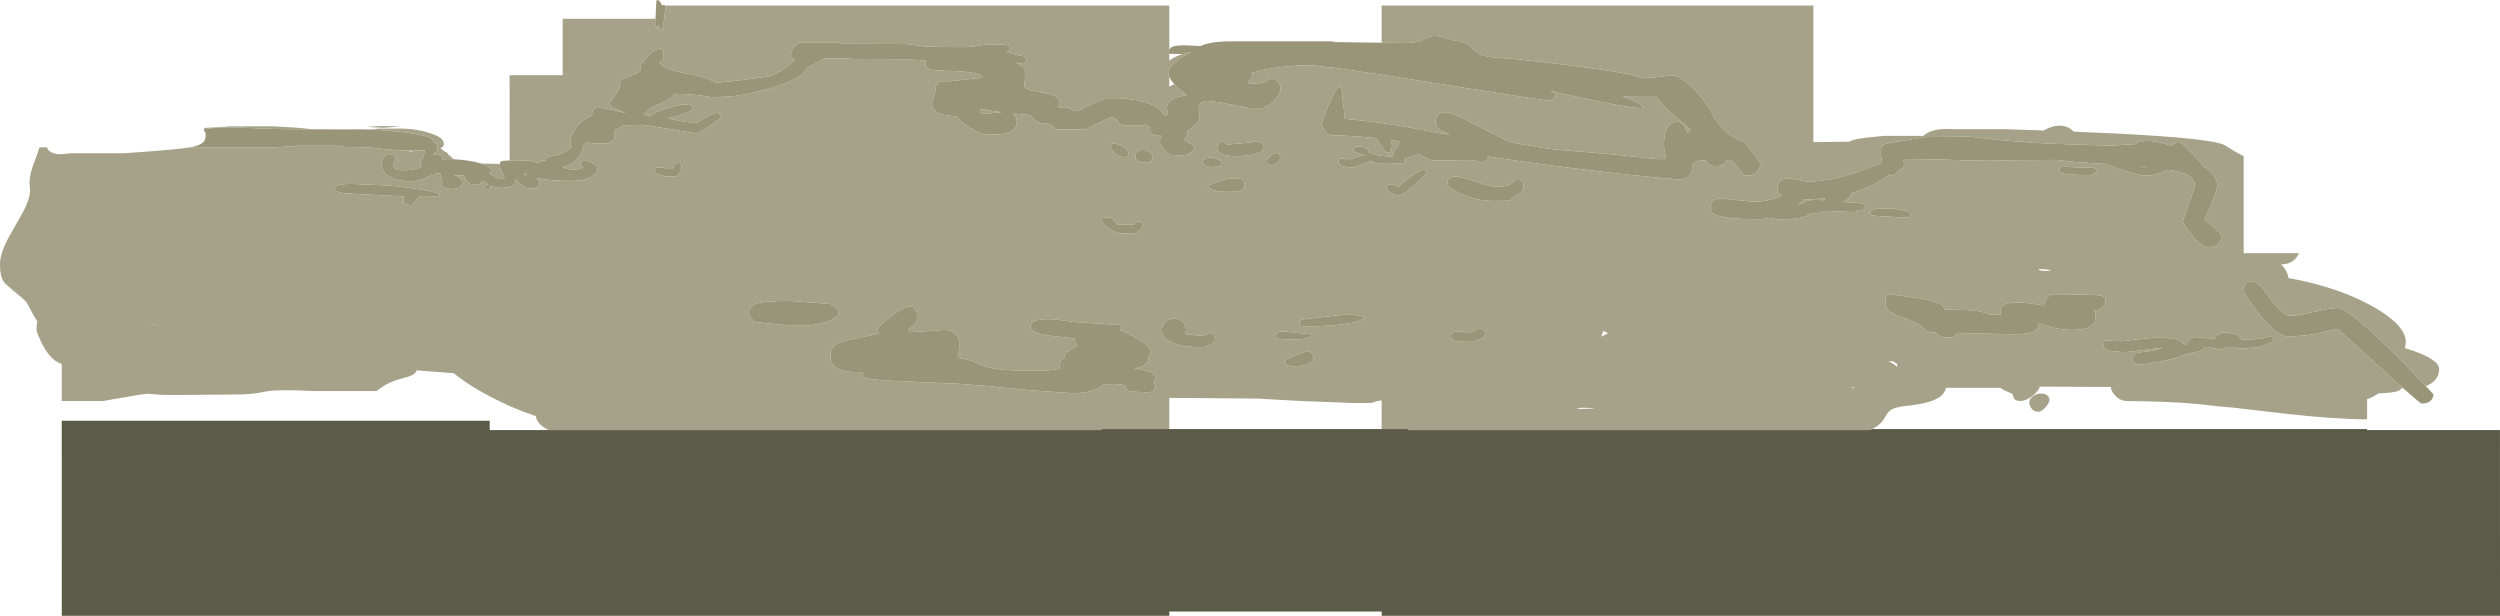 <?xml version="1.0" encoding="UTF-8" standalone="no"?>
<svg xmlns:ffdec="https://www.free-decompiler.com/flash" xmlns:xlink="http://www.w3.org/1999/xlink" ffdec:objectType="shape" height="742.5px" width="3014.3px" xmlns="http://www.w3.org/2000/svg">
  <g transform="matrix(1.0, 0.0, 0.0, 1.0, -217.75, 1109.3)">
    <path d="M1883.6 -1057.8 L1883.6 -1102.6 2404.2 -1102.6 2404.2 -937.9 2447.5 -938.5 Q2451.1 -941.15 2468.65 -943.4 L2489.0 -945.5 2536.8 -945.5 2537.15 -945.85 Q2547.85 -955.6 2575.0 -953.5 L2637.0 -953.5 2682.0 -951.95 Q2695.9 -960.25 2707.9 -956.85 2713.95 -955.15 2717.95 -950.6 L2768.65 -948.35 Q2887.7 -942.3 2900.5 -934.0 2911.65 -926.8 2923.0 -920.85 L2923.0 -804.0 2989.6 -804.0 Q2988.6 -801.6 2987.0 -799.3 2980.9 -790.65 2968.0 -790.5 2972.25 -786.6 2974.75 -781.5 2976.75 -777.35 2977.0 -774.0 2988.65 -772.05 3001.5 -768.95 3048.15 -757.6 3081.95 -737.9 3118.5 -716.5 3118.5 -696.75 3118.5 -693.9 3117.35 -689.55 3127.65 -686.7 3136.85 -682.75 3158.75 -673.4 3158.75 -664.5 3158.95 -657.0 3153.65 -650.95 3149.45 -646.15 3142.6 -643.9 L3136.4 -650.45 Q3118.6 -669.2 3101.3 -686.25 3048.6 -738.0 3036.75 -738.0 3027.75 -738.0 3007.75 -733.25 2987.75 -728.5 2979.5 -728.5 2972.45 -728.5 2961.75 -740.7 2958.4 -744.55 2954.6 -749.7 L2950.75 -755.0 Q2939.2 -772.25 2930.05 -770.05 2926.45 -769.2 2924.3 -765.5 2922.25 -762.0 2922.25 -757.75 L2927.5 -750.25 Q2934.85 -739.3 2940.8 -731.6 2962.4 -703.75 2976.25 -703.75 2996.4 -703.75 3016.35 -708.1 L3028.9 -711.15 Q3034.55 -712.5 3036.75 -712.5 L3085.95 -667.6 3114.3 -642.05 3113.15 -640.75 Q3111.95 -639.15 3110.35 -638.35 3104.95 -635.65 3085.5 -635.0 3082.7 -632.95 3078.4 -630.75 3074.25 -628.65 3071.8 -628.15 L3071.8 -603.75 3070.75 -603.75 Q3034.0 -603.75 2973.55 -610.45 L2911.0 -617.75 2890.95 -619.55 2868.95 -622.05 Q2836.05 -625.3 2783.0 -625.75 2773.7 -625.75 2767.55 -632.95 2762.7 -638.65 2763.0 -642.75 L2676.85 -643.15 2676.85 -641.75 Q2676.85 -641.0 2674.85 -638.55 2672.6 -635.75 2669.65 -633.15 2661.2 -625.85 2653.6 -625.85 2646.95 -625.85 2645.75 -629.7 L2644.85 -632.85 Q2644.05 -634.6 2642.1 -635.35 2633.6 -638.75 2630.55 -640.95 L2629.6 -641.75 2569.0 -641.75 2564.05 -641.7 Q2562.4 -634.2 2554.7 -629.55 2543.45 -622.65 2517.0 -620.0 2504.45 -618.7 2498.8 -615.75 2494.8 -613.6 2492.1 -608.85 2488.4 -602.4 2486.1 -599.95 2482.1 -595.75 2475.15 -592.0 L2472.8 -590.8 1915.8 -590.8 1915.8 -592.0 1883.6 -592.0 1883.6 -626.65 Q1876.4 -625.6 1874.55 -624.55 1873.1 -623.75 1870.8 -623.55 1867.05 -623.25 1853.25 -623.25 L1786.05 -625.8 1733.25 -628.75 1627.6 -629.55 1627.6 -592.0 1545.8 -592.0 1545.8 -590.8 879.4 -590.8 Q865.35 -597.3 863.7 -607.7 L859.95 -608.95 Q835.3 -617.25 809.5 -630.75 784.65 -643.75 768.6 -656.3 L764.85 -659.35 720.3 -662.75 Q719.45 -660.75 718.1 -659.35 715.35 -656.6 707.8 -654.55 695.95 -651.3 692.0 -649.75 681.3 -645.5 671.75 -637.75 L597.75 -637.75 Q555.65 -639.95 540.45 -637.6 L528.65 -635.45 Q520.9 -634.15 509.75 -633.75 L457.25 -633.25 Q424.75 -632.7 408.45 -633.5 L395.3 -634.55 384.25 -633.1 341.75 -625.75 292.2 -625.75 292.2 -670.5 Q280.95 -673.65 271.2 -689.8 267.2 -696.4 264.2 -704.05 261.75 -710.15 261.75 -711.5 261.75 -717.45 262.75 -721.75 257.5 -729.8 251.25 -742.25 249.55 -745.9 243.25 -751.05 231.0 -760.95 224.75 -766.75 220.2 -770.8 218.65 -778.95 217.75 -783.45 217.75 -790.75 217.75 -800.85 223.9 -814.45 227.45 -822.25 237.15 -838.8 246.4 -854.55 249.7 -862.35 255.0 -874.8 253.75 -883.5 252.2 -893.75 256.65 -907.05 L260.8 -918.35 Q263.45 -925.45 264.75 -930.0 L265.2 -931.5 274.35 -931.7 Q275.2 -929.05 277.25 -927.2 283.95 -921.3 301.75 -924.5 L367.25 -924.5 Q431.05 -928.85 447.55 -931.75 L549.75 -931.75 564.05 -932.6 578.0 -933.5 623.35 -933.5 629.9 -932.65 636.6 -932.0 659.55 -931.55 659.85 -931.25 659.9 -931.55 664.35 -931.5 Q682.1 -929.0 698.6 -928.0 L703.6 -927.8 708.6 -927.75 Q723.6 -928.15 730.4 -927.8 L729.6 -926.0 Q728.85 -924.0 728.85 -922.35 L726.75 -917.55 Q724.6 -912.95 724.6 -912.25 724.6 -910.6 725.05 -909.7 L726.1 -908.5 Q722.95 -906.5 719.75 -905.65 713.85 -904.0 703.5 -904.0 696.5 -904.0 693.9 -906.5 692.35 -908.0 692.35 -910.6 692.35 -911.85 693.35 -913.95 694.35 -916.1 694.35 -917.35 694.35 -919.25 693.6 -920.55 691.9 -923.5 687.1 -923.5 682.5 -923.5 679.85 -917.95 677.85 -913.8 677.85 -909.75 677.85 -904.1 683.1 -899.25 692.25 -890.75 714.1 -890.75 727.05 -890.75 737.9 -899.1 738.9 -898.0 740.1 -898.0 741.65 -898.0 742.1 -898.85 L742.6 -900.25 748.35 -900.25 Q748.35 -897.55 749.85 -894.45 751.35 -891.3 751.35 -890.5 749.9 -888.25 750.6 -886.0 752.0 -881.5 762.6 -881.5 770.1 -881.5 772.9 -884.0 774.85 -885.75 774.85 -889.25 774.85 -892.85 772.85 -894.55 770.9 -896.25 765.0 -898.25 L777.0 -897.5 Q777.65 -894.7 779.6 -892.15 783.85 -886.5 791.6 -886.5 795.25 -886.5 796.95 -888.5 798.65 -890.5 799.25 -890.5 801.25 -890.5 803.2 -889.3 L806.6 -886.8 Q805.15 -886.5 803.85 -885.7 801.85 -884.4 801.35 -882.5 L802.9 -881.45 805.6 -881.0 Q807.1 -881.0 808.15 -881.8 809.35 -882.7 809.35 -884.35 L809.3 -885.25 Q814.6 -882.75 822.35 -882.75 833.95 -882.75 837.85 -887.05 839.7 -889.05 839.85 -893.0 L841.85 -890.7 Q850.05 -882.0 857.6 -882.0 868.1 -882.0 868.1 -889.0 868.1 -890.25 867.0 -891.4 865.85 -892.6 865.85 -893.85 L865.9 -894.6 870.75 -893.6 Q884.05 -891.25 907.1 -891.25 923.2 -891.25 931.85 -896.75 938.1 -900.75 938.1 -905.0 L937.3 -908.75 Q935.85 -911.85 932.15 -912.2 L930.85 -913.35 Q928.65 -914.9 925.35 -915.3 922.15 -915.7 919.85 -914.75 917.35 -913.7 917.35 -911.5 917.35 -910.1 920.4 -907.75 L920.8 -907.45 Q915.25 -904.75 909.6 -904.75 902.6 -904.75 895.95 -907.75 909.85 -911.0 916.4 -921.3 919.35 -925.85 921.55 -933.3 L922.25 -935.6 927.05 -937.2 928.0 -937.55 Q931.6 -936.25 944.85 -936.25 954.8 -936.25 957.9 -941.5 959.1 -943.55 959.1 -947.85 L958.85 -952.2 958.8 -952.35 962.8 -954.15 Q968.55 -956.7 969.35 -958.25 L991.1 -958.75 Q995.6 -958.75 1025.7 -953.6 1055.8 -948.5 1059.25 -948.5 1060.3 -948.5 1073.5 -957.55 1087.0 -966.8 1087.0 -968.35 1087.0 -969.65 1086.0 -971.05 1084.45 -973.25 1081.25 -973.25 1078.4 -973.25 1067.65 -967.0 1056.9 -960.75 1056.25 -960.75 1053.7 -960.75 1037.15 -963.7 L1022.4 -966.45 Q1029.0 -967.7 1037.25 -970.3 1053.25 -975.3 1053.25 -978.25 1053.25 -982.95 1045.35 -983.25 1038.75 -983.45 1028.0 -980.6 1018.55 -978.1 1010.65 -974.6 1003.1 -971.3 1002.8 -969.65 L993.05 -970.7 996.5 -973.7 1001.0 -978.25 1011.5 -983.5 Q1021.25 -988.05 1024.25 -989.8 1029.95 -993.25 1031.35 -996.25 L1046.5 -995.65 Q1062.6 -994.6 1074.5 -992.25 L1088.0 -992.25 1088.0 -992.75 Q1096.1 -992.15 1112.9 -995.05 1130.15 -997.95 1147.05 -1002.95 1166.05 -1008.55 1177.25 -1014.75 1188.3 -1020.8 1189.95 -1026.55 L1193.3 -1028.55 Q1208.85 -1037.95 1211.5 -1038.75 L1238.5 -1039.0 1244.5 -1038.25 1300.75 -1038.0 1333.65 -1036.55 Q1333.5 -1034.9 1333.5 -1033.0 1333.5 -1028.0 1337.8 -1026.05 1341.3 -1024.5 1350.0 -1024.2 L1368.95 -1023.7 Q1382.15 -1023.1 1393.5 -1021.0 1399.85 -1019.85 1401.65 -1017.2 L1402.3 -1015.5 1380.3 -1013.25 1365.5 -1011.5 Q1353.55 -1011.5 1350.05 -1010.0 1345.5 -1008.05 1345.5 -1001.0 1345.5 -998.5 1343.5 -992.75 1341.5 -987.0 1341.5 -984.5 1341.5 -978.4 1345.05 -975.45 1351.65 -970.0 1371.5 -969.0 1374.1 -963.8 1386.4 -955.85 1395.85 -949.75 1402.25 -947.0 L1418.25 -947.0 1423.8 -947.5 Q1428.9 -947.95 1432.4 -948.95 1443.75 -952.2 1443.75 -962.5 1443.75 -965.75 1442.3 -968.55 1441.0 -971.05 1438.8 -972.4 L1455.25 -971.0 Q1459.2 -970.75 1461.3 -968.95 L1464.65 -965.2 Q1469.4 -960.0 1483.7 -960.0 L1491.75 -953.0 1526.75 -953.0 Q1531.7 -955.9 1544.2 -961.85 1556.05 -967.5 1556.75 -967.5 1562.2 -967.5 1563.95 -965.35 1565.0 -964.1 1566.5 -961.1 1571.3 -955.65 1600.25 -959.0 1602.6 -956.65 1604.4 -955.2 L1604.25 -953.0 Q1604.25 -950.35 1606.25 -948.5 1609.5 -945.5 1617.25 -945.5 L1619.15 -945.5 1619.15 -945.45 Q1616.25 -943.2 1616.25 -938.0 1616.25 -935.75 1619.65 -931.2 1623.3 -926.2 1628.25 -922.5 L1633.9 -922.25 1643.25 -922.0 Q1649.35 -922.0 1653.55 -925.2 1657.2 -928.0 1658.25 -932.0 1655.3 -935.25 1648.5 -939.2 L1645.3 -940.95 Q1649.75 -945.75 1649.75 -948.0 1649.75 -949.9 1649.35 -951.65 L1654.25 -954.5 Q1659.25 -957.9 1661.95 -962.15 1664.25 -965.75 1664.25 -968.75 L1663.6 -972.0 Q1663.0 -975.55 1663.2 -978.4 1663.9 -987.5 1672.5 -987.5 1683.8 -987.5 1723.25 -979.0 L1740.25 -979.0 Q1749.75 -982.4 1756.25 -990.55 1761.75 -997.5 1761.75 -1002.5 1761.75 -1005.5 1760.25 -1008.55 1757.55 -1014.0 1751.25 -1014.0 1748.0 -1014.0 1746.55 -1013.1 L1744.2 -1011.15 Q1740.2 -1008.35 1724.75 -1008.5 L1722.75 -1010.0 1726.2 -1014.5 Q1727.75 -1017.2 1727.75 -1020.5 L1727.75 -1021.7 1734.25 -1023.5 Q1761.9 -1030.2 1791.05 -1030.35 L1799.7 -1030.55 1822.25 -1028.0 Q1842.95 -1025.9 1964.3 -1006.5 2080.2 -988.0 2085.0 -988.0 2087.05 -988.0 2090.0 -990.05 2093.5 -992.4 2093.5 -995.25 2093.5 -997.05 2086.6 -999.85 L2118.15 -992.75 Q2181.7 -979.0 2194.75 -979.0 2197.9 -979.0 2198.25 -979.75 2198.45 -980.1 2198.0 -980.5 L2198.0 -982.0 Q2189.5 -987.55 2173.95 -992.9 2192.65 -992.4 2215.0 -992.5 2220.2 -985.25 2231.4 -974.45 2243.25 -963.05 2256.55 -952.85 2254.4 -951.7 2252.5 -949.0 2252.0 -949.5 2251.15 -951.95 L2249.2 -956.5 Q2245.9 -962.5 2239.0 -962.5 2229.75 -962.5 2226.05 -950.6 2224.0 -943.9 2224.0 -934.75 2224.0 -931.65 2224.9 -926.5 L2226.5 -917.5 2215.0 -917.5 Q2150.6 -924.8 2106.05 -927.8 L2084.5 -930.0 Q2072.65 -931.7 2043.25 -937.0 2035.8 -938.3 2001.45 -956.55 1968.45 -974.0 1962.25 -974.0 1948.75 -974.0 1948.75 -962.0 1948.75 -957.55 1950.8 -955.45 1953.95 -952.15 1965.75 -947.0 1953.45 -948.7 1939.25 -951.35 L1914.5 -956.1 Q1881.75 -962.15 1839.25 -966.0 1839.25 -970.05 1837.75 -979.7 1836.25 -989.3 1836.25 -991.5 1836.25 -1005.5 1832.35 -1004.15 1829.2 -1003.0 1823.75 -992.05 1819.65 -983.75 1815.15 -971.9 1811.25 -961.6 1811.25 -960.5 1811.25 -959.9 1811.8 -958.0 1812.55 -955.35 1813.85 -953.05 1817.85 -946.0 1825.25 -946.0 1847.3 -946.0 1877.55 -942.6 1878.55 -940.15 1882.35 -934.3 1888.15 -925.25 1891.35 -925.25 1893.8 -925.25 1895.15 -928.5 1896.1 -930.9 1896.1 -933.35 1896.1 -936.9 1893.6 -940.65 L1906.25 -938.9 1905.45 -938.25 Q1903.55 -936.3 1903.05 -931.65 L1902.4 -931.25 Q1897.2 -927.6 1897.35 -920.45 L1884.35 -921.25 Q1879.1 -921.5 1876.95 -922.7 1874.3 -924.2 1868.35 -925.0 L1868.1 -924.9 1868.1 -926.1 Q1868.1 -928.55 1865.2 -930.45 1862.6 -932.15 1858.85 -932.8 L1852.5 -932.6 Q1849.6 -931.7 1849.6 -929.35 1849.6 -927.7 1851.9 -926.05 1855.4 -923.45 1862.9 -923.05 L1857.0 -920.85 Q1847.45 -917.25 1841.85 -917.25 L1834.9 -918.5 Q1831.6 -918.8 1831.6 -914.35 L1831.65 -913.15 Q1831.9 -911.85 1833.15 -910.8 1837.1 -907.5 1849.35 -907.5 1851.55 -907.5 1860.2 -911.1 1868.85 -914.75 1870.35 -914.75 1872.1 -914.75 1874.6 -913.25 1879.35 -911.75 1892.35 -911.75 L1909.65 -912.55 Q1912.35 -913.25 1912.35 -916.35 1912.35 -917.25 1911.5 -917.9 1914.4 -918.65 1921.0 -920.75 1925.6 -922.2 1928.35 -923.35 L1929.65 -922.65 Q1933.15 -920.85 1943.6 -916.0 L1969.35 -915.75 Q1987.8 -917.05 1996.05 -915.55 L2000.65 -914.35 Q2002.6 -913.75 2004.0 -913.75 2009.05 -913.75 2011.0 -916.25 2012.0 -917.55 2012.0 -919.25 2012.0 -919.95 2010.9 -920.8 L2025.25 -918.5 Q2064.8 -912.7 2118.3 -906.05 2196.05 -896.4 2246.0 -892.5 2253.8 -895.6 2256.4 -900.2 2257.8 -902.6 2258.15 -907.8 2258.4 -912.1 2260.4 -913.65 2263.45 -916.0 2272.5 -916.0 2274.1 -916.0 2275.0 -914.9 L2276.65 -912.5 Q2279.35 -909.0 2287.0 -909.0 2293.7 -909.0 2297.05 -912.75 L2299.35 -915.35 Q2300.75 -916.5 2302.75 -916.5 2305.8 -916.5 2313.35 -907.0 2320.9 -897.5 2323.0 -897.5 2340.0 -897.5 2340.0 -912.25 2340.0 -912.85 2337.05 -917.3 2333.4 -922.85 2329.1 -927.65 2325.95 -931.15 2322.8 -933.85 L2323.0 -935.75 Q2323.0 -937.25 2318.65 -939.15 2310.65 -942.6 2307.85 -944.2 2290.25 -954.05 2280.5 -975.5 2275.95 -985.5 2260.75 -1001.1 2243.85 -1018.5 2235.0 -1018.5 L2220.7 -1016.95 Q2207.1 -1015.3 2197.0 -1015.0 2189.55 -1020.5 2112.95 -1030.15 2046.8 -1038.5 2025.75 -1039.5 2011.4 -1040.15 2004.0 -1043.05 1999.0 -1045.0 1995.05 -1049.25 1990.45 -1054.2 1987.7 -1055.8 1981.95 -1059.2 1970.75 -1060.5 1956.55 -1065.35 1949.3 -1065.95 1943.8 -1066.4 1939.4 -1064.25 L1930.3 -1059.95 Q1923.0 -1057.5 1911.25 -1057.5 L1883.6 -1057.8 M463.95 -953.9 L464.3 -955.05 492.0 -956.75 492.0 -957.0 547.0 -957.0 575.0 -955.4 595.95 -953.4 567.0 -953.5 Q553.05 -953.65 533.65 -954.35 L504.35 -955.45 Q475.15 -956.45 472.0 -954.0 L463.95 -953.9 M663.85 -953.1 L674.1 -954.25 704.1 -954.25 Q721.55 -953.65 736.35 -948.75 752.85 -943.35 752.85 -936.25 L752.6 -933.65 Q751.75 -931.45 748.6 -931.0 L753.9 -926.55 755.15 -926.2 Q757.5 -925.3 757.8 -923.4 L760.2 -921.5 Q763.0 -919.25 764.5 -917.35 757.1 -917.75 751.35 -917.15 L750.6 -920.4 Q749.0 -923.5 744.6 -923.5 L741.9 -923.1 740.1 -922.75 740.85 -923.5 743.85 -926.85 Q745.35 -928.8 745.35 -930.6 745.35 -934.85 743.8 -936.1 742.8 -936.9 740.05 -937.4 L740.1 -939.1 Q740.1 -945.9 700.65 -950.3 680.8 -952.5 663.85 -953.1 M797.9 -912.15 L820.45 -911.65 820.35 -910.0 Q820.35 -908.7 820.95 -906.8 L819.55 -906.6 821.0 -906.6 Q822.3 -902.55 826.1 -895.75 825.3 -895.3 825.0 -894.7 L824.85 -894.25 819.1 -894.25 Q816.0 -895.25 808.1 -900.25 L809.1 -901.3 Q809.85 -902.45 809.85 -904.75 809.85 -908.4 798.85 -911.85 L797.9 -912.15 M832.25 -915.9 L832.2 -1018.6 896.2 -1018.6 896.2 -1086.6 1008.05 -1086.6 1007.75 -1082.1 Q1007.75 -1079.4 1009.75 -1074.75 L1011.5 -1079.35 Q1013.25 -1072.55 1014.25 -1072.0 L1015.75 -1072.5 Q1016.25 -1073.35 1017.4 -1079.45 1018.5 -1085.3 1018.5 -1086.5 1018.5 -1088.35 1019.5 -1093.7 L1020.5 -1099.6 Q1020.5 -1101.7 1019.7 -1102.6 L1627.6 -1102.6 1627.6 -1049.55 Q1627.1 -1048.45 1627.1 -1047.1 1627.1 -1045.65 1627.35 -1045.15 L1627.6 -1044.5 1627.6 -1035.95 Q1632.6 -1040.6 1643.35 -1044.0 1648.15 -1045.5 1654.15 -1046.8 1648.55 -1044.2 1642.6 -1040.2 1635.5 -1035.4 1630.85 -1030.35 1626.25 -1025.35 1626.25 -1022.5 1626.25 -1019.7 1627.6 -1016.55 L1627.6 -1004.75 Q1629.85 -1006.35 1633.25 -1007.5 L1633.7 -1007.7 1636.55 -1004.75 Q1641.9 -999.6 1648.75 -994.5 1628.7 -991.95 1625.4 -983.45 1624.3 -980.6 1625.0 -976.75 L1626.25 -971.5 1621.5 -969.8 Q1619.1 -975.0 1613.35 -979.1 1596.65 -991.0 1555.25 -991.0 1550.05 -991.0 1534.9 -984.2 1522.2 -978.45 1517.75 -975.5 L1511.65 -975.3 1510.85 -976.45 Q1507.9 -980.0 1501.25 -980.0 L1494.45 -979.7 Q1494.2 -980.8 1494.3 -982.2 L1494.9 -986.55 Q1495.1 -988.9 1494.25 -990.0 1491.45 -993.55 1484.2 -995.7 1480.2 -996.85 1470.3 -998.45 1461.45 -999.95 1458.05 -1001.2 1454.9 -1002.4 1453.65 -1004.1 L1452.8 -1007.2 1453.7 -1018.0 Q1454.15 -1023.45 1452.3 -1026.55 1450.1 -1030.2 1442.25 -1033.85 L1451.0 -1032.25 Q1452.95 -1032.25 1454.25 -1035.0 1455.25 -1037.05 1455.25 -1038.35 1455.25 -1040.15 1454.35 -1040.75 L1450.75 -1041.7 Q1440.85 -1043.35 1430.5 -1047.5 1433.05 -1047.4 1434.85 -1048.7 1436.5 -1049.9 1436.5 -1051.35 1436.5 -1053.7 1433.45 -1054.55 1429.1 -1055.75 1415.25 -1055.75 1405.3 -1055.75 1396.7 -1054.1 1388.05 -1052.5 1378.85 -1052.5 1342.5 -1052.5 1331.7 -1053.4 L1310.25 -1056.25 1234.0 -1056.5 1231.2 -1057.35 1228.25 -1058.25 1182.25 -1058.25 Q1178.0 -1057.45 1173.9 -1050.3 1170.5 -1044.45 1170.5 -1042.5 1170.5 -1041.25 1172.05 -1039.7 L1175.75 -1036.25 Q1171.2 -1033.25 1169.9 -1031.0 L1169.85 -1030.85 1165.0 -1027.75 Q1151.4 -1018.6 1146.75 -1017.5 L1120.2 -1013.8 Q1094.35 -1010.5 1081.0 -1009.5 1072.65 -1014.3 1062.8 -1017.05 1057.4 -1018.55 1045.55 -1020.7 1034.6 -1022.65 1028.55 -1024.55 1022.85 -1026.35 1017.7 -1028.95 1015.35 -1031.95 1012.65 -1033.65 1015.65 -1035.65 1016.75 -1036.9 1018.0 -1038.35 1018.0 -1040.25 1018.0 -1057.95 1003.9 -1045.95 999.4 -1042.2 994.15 -1035.95 989.75 -1030.65 989.75 -1030.25 989.75 -1027.6 990.75 -1025.85 L990.15 -1024.7 Q988.7 -1022.6 985.35 -1021.0 980.8 -1018.85 975.7 -1016.95 L969.45 -1014.6 Q965.1 -1012.7 965.1 -1008.25 965.1 -1002.05 958.5 -992.9 951.85 -984.8 951.85 -984.0 951.85 -981.65 966.9 -975.25 L972.05 -973.15 968.1 -973.75 Q943.15 -980.8 936.05 -978.9 933.05 -978.15 932.15 -975.55 931.6 -974.05 931.6 -969.85 L931.6 -969.55 Q927.3 -969.35 921.25 -964.55 914.8 -959.5 910.3 -952.5 905.35 -944.7 905.35 -938.25 905.35 -936.45 906.15 -934.4 906.85 -932.6 906.7 -931.9 906.3 -929.75 896.35 -924.75 892.3 -922.7 881.55 -920.85 878.25 -920.3 877.1 -919.4 875.6 -918.2 876.1 -915.75 L872.9 -915.8 Q870.75 -915.7 870.1 -915.25 870.1 -914.0 870.65 -912.65 864.65 -913.1 862.7 -914.1 859.15 -916.0 841.6 -916.0 L832.25 -915.9 M2804.6 -907.25 Q2802.3 -907.25 2797.55 -908.4 L2805.95 -907.4 2804.6 -907.25 M2752.15 -934.0 L2688.15 -936.1 Q2641.0 -938.55 2593.0 -944.5 L2539.0 -944.0 2509.15 -939.1 2493.15 -936.3 Q2488.1 -934.95 2486.7 -932.55 2485.5 -930.6 2485.5 -925.0 2485.65 -918.6 2487.15 -912.9 2481.75 -911.2 2473.55 -908.0 2453.0 -900.05 2440.05 -896.55 2417.65 -890.5 2397.0 -890.5 2394.5 -890.5 2385.0 -892.5 2375.5 -894.5 2373.0 -894.5 2367.6 -894.5 2364.0 -890.55 2361.0 -887.2 2361.0 -883.75 2360.75 -882.5 2360.85 -881.05 2361.1 -878.15 2363.05 -875.85 2364.3 -874.35 2366.15 -873.15 2359.55 -870.6 2357.65 -870.0 2344.8 -866.0 2333.0 -866.0 L2313.0 -868.0 2293.0 -870.0 Q2285.7 -870.0 2282.55 -866.05 2280.5 -863.5 2280.5 -860.0 2280.0 -857.55 2280.3 -855.95 2280.75 -853.05 2284.55 -851.0 2295.55 -845.0 2336.0 -845.0 2344.5 -845.0 2352.8 -846.75 L2353.8 -846.25 Q2357.25 -844.75 2365.75 -844.75 2390.0 -844.75 2397.9 -850.25 L2399.4 -851.5 Q2407.7 -851.55 2412.35 -852.95 2415.15 -853.75 2416.95 -855.15 L2428.65 -854.6 2453.0 -853.5 Q2454.85 -853.5 2456.3 -854.5 L2457.6 -855.85 2464.75 -856.5 Q2467.25 -857.15 2467.25 -860.25 2467.25 -861.95 2466.7 -862.65 2465.9 -863.6 2463.55 -864.15 L2443.45 -865.4 2439.7 -866.05 Q2441.95 -867.05 2444.05 -868.45 2450.0 -872.5 2450.0 -875.25 L2449.85 -876.25 Q2463.85 -880.3 2476.15 -886.5 2487.8 -892.35 2495.75 -899.1 2496.0 -898.2 2496.55 -898.05 2497.4 -897.85 2501.0 -898.0 L2503.1 -900.0 2503.65 -900.5 Q2507.2 -903.65 2511.1 -906.1 2513.5 -907.6 2513.5 -910.25 2513.5 -914.2 2512.1 -916.55 L2557.5 -917.0 2594.15 -915.75 Q2628.5 -915.25 2630.0 -916.0 L2698.0 -916.5 2719.75 -914.0 2757.7 -911.5 Q2760.6 -909.4 2777.65 -904.05 2798.3 -897.5 2804.35 -897.5 2813.25 -897.5 2823.15 -901.0 2828.75 -903.0 2830.95 -904.6 2844.35 -902.8 2851.4 -899.95 2864.25 -894.8 2864.25 -884.5 L2856.9 -863.5 2849.5 -842.5 Q2849.5 -841.45 2852.55 -836.6 2855.95 -831.2 2860.25 -826.05 2872.35 -811.5 2880.75 -811.5 2890.4 -811.5 2894.2 -817.05 2896.25 -820.05 2896.25 -823.75 2896.25 -827.55 2890.05 -833.05 L2875.75 -844.0 2885.3 -866.6 Q2891.25 -881.55 2891.25 -885.25 2891.25 -897.7 2875.25 -908.1 L2866.75 -917.8 Q2848.65 -938.35 2844.0 -938.35 2842.75 -938.35 2839.75 -936.2 L2836.5 -934.1 Q2832.3 -934.1 2825.1 -936.7 2817.9 -939.35 2807.0 -939.35 L2795.3 -938.75 Q2794.55 -938.45 2794.3 -937.6 L2793.5 -935.6 2773.65 -934.4 2763.5 -933.6 2752.15 -934.0 M2700.85 -904.75 Q2700.85 -902.8 2701.05 -902.35 2701.65 -901.05 2704.4 -900.3 2711.35 -898.25 2736.85 -898.25 2739.85 -898.25 2742.9 -900.05 2745.85 -901.75 2745.85 -903.25 2745.85 -904.35 2744.4 -905.5 2742.5 -907.0 2739.1 -907.0 L2721.5 -907.55 2709.65 -908.25 2702.95 -907.8 Q2700.85 -907.05 2700.85 -904.75 M2756.5 -745.25 Q2756.5 -749.15 2755.7 -750.3 2754.4 -752.2 2749.15 -753.05 2740.2 -754.5 2693.0 -754.5 2688.7 -754.5 2685.25 -749.05 2682.55 -744.85 2682.0 -741.0 2649.3 -746.8 2637.45 -743.2 2630.0 -740.95 2630.0 -733.75 L2630.05 -730.55 Q2630.25 -730.75 2630.5 -730.0 L2617.5 -730.0 2606.55 -733.5 Q2597.9 -735.5 2584.0 -735.5 L2564.1 -736.2 Q2561.6 -736.6 2561.4 -738.45 2561.15 -740.85 2557.25 -742.8 2550.75 -745.95 2533.0 -749.5 L2511.9 -752.3 2499.05 -754.1 Q2494.4 -754.45 2492.7 -752.95 2491.0 -751.4 2491.0 -746.75 2491.0 -739.45 2493.75 -736.2 2498.05 -731.1 2513.0 -726.0 2526.9 -721.25 2533.2 -716.8 2536.6 -714.4 2539.2 -711.25 2541.7 -709.15 2548.4 -708.5 L2551.4 -708.25 2552.5 -707.15 Q2557.95 -702.1 2568.0 -702.1 2571.35 -702.1 2574.5 -704.15 2577.05 -705.75 2577.75 -707.75 L2578.0 -707.75 2612.0 -707.0 2646.0 -706.25 Q2668.35 -706.25 2673.95 -712.2 2675.7 -714.1 2675.9 -716.8 L2676.0 -720.0 Q2688.05 -715.35 2696.6 -713.5 2705.9 -711.5 2717.0 -711.5 2733.65 -711.5 2740.15 -716.95 2744.5 -720.65 2744.5 -727.5 2744.5 -730.8 2743.9 -732.55 L2742.5 -735.0 Q2748.85 -734.85 2753.15 -739.2 2756.5 -742.6 2756.5 -745.25 M2933.05 -700.1 L2921.75 -699.85 Q2920.7 -699.85 2919.65 -701.0 L2917.65 -703.6 Q2914.5 -707.35 2909.75 -707.35 2907.55 -707.35 2905.1 -708.1 L2897.25 -708.35 Q2894.95 -708.3 2890.85 -704.55 L2887.0 -700.85 2875.55 -701.85 2864.1 -702.85 Q2859.3 -702.85 2857.1 -699.85 2855.3 -697.4 2855.85 -694.6 L2851.6 -694.1 Q2851.2 -694.1 2850.15 -695.35 2848.75 -697.0 2846.75 -698.1 2839.55 -702.1 2821.6 -702.1 2811.65 -702.1 2793.9 -699.95 L2775.0 -697.85 2764.4 -698.35 2758.1 -698.85 Q2755.9 -698.8 2755.1 -697.65 2754.35 -696.45 2754.35 -693.1 2754.15 -692.25 2754.25 -691.45 2754.55 -689.9 2756.4 -688.65 2762.15 -684.85 2781.6 -684.85 L2802.6 -687.3 Q2819.9 -689.8 2825.85 -689.85 2818.45 -687.2 2810.35 -685.95 L2798.9 -684.6 Q2793.7 -684.0 2791.8 -682.65 2789.35 -680.95 2789.35 -676.85 2789.35 -674.3 2790.15 -673.1 2792.25 -669.85 2799.35 -669.85 2803.9 -669.85 2820.8 -673.05 2838.5 -676.4 2843.85 -678.6 2852.3 -682.05 2866.25 -685.1 2870.65 -686.05 2872.25 -686.85 2874.3 -687.9 2874.35 -689.85 L2882.35 -690.1 2889.8 -688.85 2897.25 -687.6 Q2899.65 -687.6 2900.6 -689.9 2903.85 -690.1 2905.15 -690.95 L2905.5 -691.15 2910.25 -690.85 2913.9 -689.95 Q2916.8 -689.1 2920.25 -689.1 L2927.9 -689.65 2942.25 -690.35 Q2945.7 -692.95 2953.3 -695.3 2958.75 -696.95 2958.75 -699.35 2958.1 -703.6 2954.75 -703.6 L2950.65 -702.7 2945.75 -701.1 2933.05 -700.1 M2675.5 -785.0 L2676.0 -784.5 Q2676.8 -783.3 2680.0 -782.8 2683.55 -782.3 2688.5 -783.0 L2691.0 -783.5 2685.15 -784.45 2675.5 -785.0 M2668.2 -631.15 Q2671.6 -634.05 2676.6 -634.7 2681.55 -635.3 2685.0 -633.4 2688.85 -631.35 2688.85 -627.1 2688.85 -624.2 2684.65 -618.9 2679.85 -612.85 2675.1 -612.85 2669.55 -612.85 2666.4 -617.9 L2664.35 -623.1 Q2664.35 -627.9 2668.2 -631.15 M1554.2 -847.3 L1548.05 -847.0 Q1545.35 -845.7 1545.35 -842.25 L1547.15 -840.45 Q1549.85 -837.65 1552.65 -835.45 1562.5 -827.85 1574.35 -827.85 L1587.85 -828.35 1594.15 -833.7 Q1595.6 -834.85 1595.6 -836.85 1595.6 -838.3 1594.85 -839.7 1593.5 -842.25 1590.35 -842.25 1588.55 -842.25 1587.25 -840.25 1585.95 -838.25 1581.35 -838.25 L1564.35 -838.75 Q1563.7 -841.75 1560.65 -844.2 1557.8 -846.45 1554.2 -847.3 M1607.25 -919.5 Q1607.25 -923.15 1604.05 -925.7 1601.15 -928.0 1597.0 -928.45 1592.8 -928.9 1589.95 -927.15 1586.75 -925.2 1586.75 -921.25 1586.75 -917.75 1588.2 -916.1 1591.0 -913.0 1599.25 -913.0 1603.15 -913.0 1605.3 -915.05 1607.25 -916.85 1607.25 -919.5 M1578.75 -924.0 Q1577.55 -929.45 1570.2 -933.25 1563.9 -936.5 1558.25 -936.5 L1557.4 -935.0 Q1557.25 -934.85 1557.25 -932.0 L1557.9 -930.1 Q1558.9 -927.85 1560.4 -926.0 1565.15 -920.0 1573.25 -920.0 1576.4 -920.0 1577.5 -921.45 1578.15 -922.25 1578.75 -924.0 M1400.95 -971.8 Q1399.8 -972.2 1399.15 -976.85 L1399.15 -977.0 1400.0 -977.0 1406.1 -977.4 Q1412.6 -975.55 1425.4 -973.9 L1409.2 -972.55 1400.95 -971.8 M621.35 -883.25 Q621.35 -880.0 624.05 -878.55 627.0 -876.95 635.5 -876.05 L705.1 -872.5 Q703.8 -869.05 704.2 -866.65 704.95 -862.0 713.6 -862.0 715.05 -862.0 718.4 -866.35 L721.85 -871.0 Q726.75 -874.25 738.55 -872.5 L745.35 -871.85 Q748.1 -872.05 748.1 -874.35 748.1 -876.85 728.3 -880.3 709.7 -883.45 684.75 -885.65 L641.15 -887.6 Q621.35 -887.2 621.35 -883.25 M2479.95 -857.45 Q2472.3 -856.2 2472.25 -853.15 2472.25 -854.6 2471.9 -852.85 2471.75 -852.05 2472.75 -851.25 2476.05 -848.5 2489.0 -848.5 L2503.9 -847.6 2518.75 -846.75 2520.25 -847.75 Q2521.5 -849.0 2521.5 -850.35 2521.5 -853.15 2513.8 -855.35 2506.85 -857.35 2496.9 -857.95 L2479.95 -857.45 M2418.85 -870.1 Q2417.75 -869.1 2417.75 -868.25 L2417.75 -867.85 Q2399.15 -868.9 2395.75 -866.75 2391.55 -864.1 2386.3 -862.35 L2387.05 -863.05 Q2390.8 -866.4 2391.4 -868.5 L2418.85 -870.1 M2047.25 -892.5 Q2044.75 -892.5 2043.2 -891.15 L2040.4 -888.25 Q2035.85 -884.0 2023.25 -884.0 2016.95 -884.0 2005.15 -887.65 L1985.3 -893.95 Q1974.5 -897.05 1969.3 -896.15 1962.75 -894.95 1962.75 -887.25 1962.75 -885.55 1967.2 -882.3 1972.0 -878.75 1979.3 -875.55 1998.5 -867.0 2019.25 -867.0 2024.25 -867.0 2037.75 -867.5 2039.2 -868.8 2049.55 -875.85 2054.75 -879.4 2054.75 -883.25 2054.75 -886.8 2054.3 -888.15 2052.75 -892.5 2047.25 -892.5 M1937.35 -900.35 Q1937.35 -909.65 1920.4 -897.75 1915.15 -894.05 1908.75 -888.65 L1903.35 -884.0 1900.1 -885.5 Q1896.8 -887.0 1895.35 -887.0 1892.5 -887.0 1890.9 -885.3 1889.6 -883.9 1889.6 -882.25 1889.6 -880.0 1894.35 -877.0 1899.55 -873.75 1904.75 -873.75 1909.25 -873.75 1923.6 -886.5 1937.35 -898.65 1937.35 -900.35 M1905.55 -919.55 L1905.75 -919.6 1905.75 -919.55 1905.55 -919.55 M1673.25 -885.0 Q1676.95 -881.65 1679.55 -880.55 1685.7 -878.0 1698.0 -878.0 1710.05 -878.0 1714.2 -880.05 1718.25 -882.0 1718.25 -887.5 1718.25 -895.55 1703.7 -894.2 1690.25 -893.0 1673.25 -885.0 M1668.25 -910.25 Q1668.5 -910.3 1668.75 -911.0 1671.75 -908.0 1678.25 -908.0 1687.55 -908.0 1689.15 -909.3 1689.85 -909.85 1690.0 -911.25 L1690.25 -914.5 Q1683.0 -920.15 1675.15 -919.2 1667.75 -918.3 1667.75 -913.25 1667.75 -910.1 1668.25 -910.25 M1761.25 -918.5 Q1761.25 -922.95 1758.75 -924.2 1756.65 -925.25 1753.25 -923.85 1750.2 -922.55 1747.75 -920.1 1745.25 -917.5 1745.25 -915.5 1745.25 -912.55 1746.0 -911.95 L1746.75 -911.0 1753.25 -909.5 Q1757.3 -912.1 1759.6 -915.2 1761.25 -917.45 1761.25 -918.5 M1740.4 -935.6 Q1738.0 -938.5 1732.25 -938.5 L1720.5 -937.1 1698.25 -935.0 Q1691.4 -940.55 1687.8 -937.5 1685.25 -935.35 1685.25 -931.0 1685.25 -928.0 1687.85 -925.7 1693.2 -921.0 1707.5 -921.0 1723.65 -921.0 1732.9 -924.05 1741.75 -926.95 1741.75 -931.75 1741.75 -933.9 1740.4 -935.6 M700.3 -957.25 L699.3 -957.1 Q685.5 -955.25 678.85 -955.25 L666.65 -955.95 660.7 -956.35 670.1 -957.0 670.1 -957.25 700.1 -957.25 700.3 -957.25 M714.6 -926.0 L715.35 -926.25 713.7 -926.8 709.6 -927.0 714.6 -926.0 M1253.9 -702.1 Q1240.7 -699.55 1235.4 -697.95 1227.1 -695.45 1223.3 -691.8 1219.0 -687.6 1219.0 -680.75 1219.0 -672.85 1223.05 -668.6 1231.45 -659.8 1256.0 -660.75 1258.4 -659.5 1258.4 -657.3 1258.35 -655.1 1260.2 -654.15 1266.75 -650.8 1313.5 -649.25 L1374.2 -646.5 1409.75 -643.75 Q1423.1 -641.95 1463.25 -638.55 L1509.25 -635.25 Q1537.8 -635.25 1548.35 -645.8 L1560.0 -645.25 1567.7 -645.65 1567.75 -645.65 1574.8 -645.0 1574.75 -644.25 Q1574.75 -638.75 1581.3 -637.25 L1600.75 -636.25 Q1607.55 -636.25 1609.8 -639.8 1610.75 -641.3 1610.75 -644.25 1610.75 -646.05 1608.8 -647.65 1610.75 -649.55 1610.75 -654.0 1610.75 -657.95 1605.3 -660.45 1600.8 -662.5 1590.45 -664.35 L1585.1 -665.2 Q1602.25 -667.1 1602.25 -676.25 L1601.9 -679.1 1601.95 -679.2 Q1605.25 -683.1 1605.25 -685.75 1605.25 -692.2 1584.8 -703.45 1575.45 -708.6 1567.4 -711.75 L1570.25 -713.5 1568.8 -715.7 Q1567.75 -717.0 1567.75 -717.5 L1517.35 -720.7 1514.55 -720.9 1494.65 -723.6 Q1460.25 -727.3 1460.25 -715.5 1460.25 -709.1 1474.65 -706.05 1482.55 -704.35 1513.25 -701.25 1513.25 -699.75 1514.05 -697.3 1515.1 -694.25 1516.75 -692.25 1507.1 -687.6 1503.95 -684.45 1501.45 -681.95 1501.3 -678.35 1499.2 -677.8 1497.9 -676.45 1495.75 -674.25 1495.75 -668.5 1495.4 -667.4 1495.5 -666.2 L1495.75 -664.9 1492.9 -664.2 Q1483.15 -662.25 1461.75 -662.25 1417.9 -662.25 1402.5 -668.4 L1391.15 -673.55 Q1383.85 -676.4 1372.5 -677.75 L1372.5 -678.25 1373.8 -685.85 Q1374.75 -692.35 1374.15 -697.05 1372.2 -711.5 1355.5 -711.5 L1338.05 -710.2 1313.5 -708.75 1313.5 -713.0 Q1320.05 -716.25 1322.05 -719.75 1323.5 -722.2 1323.5 -727.25 1323.5 -748.4 1300.6 -734.0 1292.85 -729.1 1283.95 -721.05 1276.75 -714.5 1274.5 -711.5 L1277.5 -707.25 Q1269.1 -705.1 1253.9 -702.1 M1229.0 -731.75 Q1229.0 -734.25 1226.55 -737.65 1222.75 -743.0 1215.5 -743.0 L1193.0 -744.75 1170.5 -746.5 Q1141.15 -746.5 1131.05 -743.6 1120.5 -740.55 1120.5 -731.5 1120.5 -730.15 1121.8 -728.05 1123.7 -724.95 1128.0 -721.0 L1159.7 -717.8 1180.5 -716.5 Q1201.85 -716.5 1216.45 -722.05 1229.0 -726.85 1229.0 -731.75 M1010.0 -907.25 Q1007.5 -906.6 1007.5 -903.85 1007.5 -901.25 1009.15 -900.25 1011.05 -899.1 1020.25 -896.5 L1032.75 -896.5 Q1035.85 -897.45 1037.8 -901.4 1039.5 -904.8 1039.5 -908.25 1039.5 -911.0 1038.0 -912.2 1036.65 -913.3 1034.65 -912.85 1032.7 -912.4 1031.3 -910.75 1029.8 -908.95 1029.75 -906.5 L1020.25 -906.5 Q1012.85 -908.0 1010.0 -907.25 M850.2 -898.35 L849.85 -898.75 850.6 -900.25 Q851.15 -900.45 852.15 -899.75 853.15 -899.1 853.35 -898.5 L851.1 -897.75 850.2 -898.35 M398.65 -719.0 Q404.1 -717.1 409.65 -716.8 L398.65 -719.0 M2500.3 -670.7 Q2502.9 -669.05 2504.85 -667.05 L2505.5 -670.25 2500.1 -673.7 2494.65 -673.55 Q2497.65 -672.4 2500.3 -670.7 M2452.6 -643.0 L2450.3 -640.95 2453.4 -641.95 2452.6 -643.0 M2150.6 -709.6 Q2149.7 -706.25 2148.05 -703.35 L2151.15 -704.7 Q2154.25 -706.15 2156.5 -707.5 2155.0 -708.6 2152.2 -709.75 L2150.8 -710.25 2150.6 -709.6 M2118.25 -616.25 L2127.05 -616.3 2137.75 -616.75 2140.25 -617.25 2123.75 -617.75 2118.25 -616.25 M1793.75 -669.8 Q1801.25 -672.3 1801.25 -677.5 1801.25 -687.7 1789.0 -684.45 1781.7 -682.55 1766.25 -674.0 L1766.75 -671.75 Q1768.2 -670.3 1770.7 -669.2 1773.9 -667.75 1777.25 -667.75 1787.55 -667.75 1793.75 -669.8 M1790.55 -700.7 Q1797.2 -701.8 1800.1 -705.0 L1799.85 -706.1 1766.05 -709.6 Q1760.7 -709.85 1758.45 -708.8 1756.1 -707.65 1756.1 -704.6 L1756.05 -702.35 Q1756.2 -701.35 1757.6 -700.85 L1776.35 -699.85 1790.55 -700.7 M1789.9 -724.3 Q1786.4 -723.75 1785.35 -722.9 1784.35 -722.1 1784.35 -720.1 L1784.85 -717.9 Q1786.35 -715.85 1791.35 -715.85 1818.25 -715.85 1837.2 -718.35 1857.8 -721.05 1863.35 -726.1 1860.2 -728.8 1850.65 -729.5 1838.65 -730.4 1819.35 -727.85 L1789.9 -724.3 M1968.1 -707.0 Q1967.25 -705.75 1967.25 -704.25 1967.25 -697.1 1979.0 -697.35 L1986.5 -697.1 Q1994.4 -697.1 2001.25 -699.9 2008.5 -702.85 2008.5 -706.75 2008.5 -710.25 2005.75 -712.0 2002.25 -714.25 1996.25 -711.1 1987.6 -706.55 1984.4 -707.95 L1980.65 -709.4 Q1977.6 -710.05 1972.5 -709.35 1969.45 -708.95 1968.1 -707.0 M1633.25 -725.05 Q1627.35 -725.05 1623.3 -721.75 1618.75 -718.05 1618.75 -711.75 1618.75 -710.35 1618.9 -709.15 1619.25 -706.45 1620.4 -704.2 1623.15 -698.6 1629.8 -697.5 1637.6 -690.75 1665.75 -690.75 1673.8 -690.75 1678.75 -694.3 1682.75 -697.15 1682.75 -700.25 1682.75 -702.7 1681.6 -704.8 1680.15 -707.4 1677.25 -708.75 L1673.15 -706.55 Q1669.75 -704.75 1666.75 -704.75 1657.0 -704.75 1647.65 -706.75 L1647.0 -706.9 Q1647.7 -709.25 1647.75 -711.75 1647.75 -718.05 1643.2 -721.75 1639.15 -725.05 1633.25 -725.05" fill="#a5a289" fill-rule="evenodd" stroke="none"/>
    <path d="M3142.6 -643.9 Q3151.75 -634.2 3151.75 -633.75 3151.75 -630.55 3149.8 -627.8 3146.3 -622.75 3137.75 -622.75 3136.1 -622.75 3114.3 -642.05 L3085.95 -667.6 3036.75 -712.5 Q3034.55 -712.5 3028.9 -711.15 L3016.35 -708.1 Q2996.4 -703.75 2976.25 -703.75 2962.4 -703.75 2940.8 -731.6 2934.85 -739.3 2927.5 -750.25 L2922.25 -757.75 Q2922.25 -762.0 2924.3 -765.5 2926.45 -769.2 2930.05 -770.05 2939.2 -772.25 2950.75 -755.0 L2954.6 -749.7 Q2958.4 -744.55 2961.75 -740.7 2972.45 -728.5 2979.5 -728.5 2987.75 -728.5 3007.75 -733.25 3027.75 -738.0 3036.75 -738.0 3048.6 -738.0 3101.3 -686.25 3118.6 -669.2 3136.4 -650.45 L3142.6 -643.9 M447.55 -931.75 L449.6 -932.15 Q459.3 -934.25 462.75 -937.7 465.75 -940.65 465.75 -946.75 465.75 -949.7 463.45 -952.25 L463.95 -953.9 472.0 -954.0 Q475.15 -956.45 504.35 -955.45 L533.65 -954.35 Q553.05 -953.65 567.0 -953.5 L595.95 -953.4 641.1 -953.25 Q651.75 -953.6 663.85 -953.1 680.8 -952.5 700.65 -950.3 740.1 -945.9 740.1 -939.1 L740.05 -937.4 Q742.8 -936.9 743.8 -936.1 745.35 -934.85 745.35 -930.6 745.35 -928.8 743.85 -926.85 L740.85 -923.5 740.1 -922.75 741.9 -923.1 744.6 -923.5 Q749.0 -923.5 750.6 -920.4 L751.35 -917.15 Q757.1 -917.75 764.5 -917.35 L774.75 -916.55 Q788.15 -915.05 797.9 -912.15 L798.85 -911.85 Q809.85 -908.4 809.85 -904.75 809.85 -902.45 809.1 -901.3 L808.1 -900.25 Q816.0 -895.25 819.1 -894.25 L824.85 -894.25 825.0 -894.7 Q825.3 -895.3 826.1 -895.75 822.3 -902.55 821.0 -906.6 L820.95 -906.8 Q820.35 -908.7 820.35 -910.0 L820.45 -911.65 Q820.5 -912.85 820.8 -913.45 821.4 -914.7 823.35 -915.25 L832.25 -915.9 841.6 -916.0 Q859.15 -916.0 862.7 -914.1 864.65 -913.1 870.65 -912.65 870.1 -914.0 870.1 -915.25 870.75 -915.7 872.9 -915.8 L876.1 -915.75 Q875.6 -918.2 877.1 -919.4 878.25 -920.3 881.55 -920.85 892.3 -922.7 896.35 -924.75 906.3 -929.75 906.7 -931.9 906.85 -932.6 906.15 -934.4 905.35 -936.45 905.35 -938.25 905.35 -944.7 910.3 -952.5 914.8 -959.5 921.25 -964.55 927.3 -969.35 931.6 -969.55 L931.6 -969.85 Q931.6 -974.05 932.15 -975.55 933.05 -978.15 936.05 -978.9 943.15 -980.8 968.1 -973.75 L972.05 -973.15 966.9 -975.25 Q951.85 -981.65 951.85 -984.0 951.85 -984.8 958.5 -992.9 965.1 -1002.05 965.1 -1008.25 965.1 -1012.7 969.45 -1014.6 L975.7 -1016.95 Q980.8 -1018.85 985.35 -1021.0 988.7 -1022.6 990.15 -1024.7 L990.75 -1025.85 Q989.75 -1027.6 989.75 -1030.25 989.75 -1030.65 994.15 -1035.95 999.4 -1042.2 1003.9 -1045.95 1018.0 -1057.95 1018.0 -1040.25 1018.0 -1038.35 1016.75 -1036.9 1015.65 -1035.65 1012.65 -1033.65 1015.35 -1031.95 1017.7 -1028.95 1022.85 -1026.35 1028.55 -1024.55 1034.6 -1022.65 1045.55 -1020.7 1057.4 -1018.55 1062.8 -1017.05 1072.65 -1014.3 1081.0 -1009.5 1094.35 -1010.5 1120.2 -1013.8 L1146.75 -1017.5 Q1151.4 -1018.6 1165.0 -1027.75 L1169.85 -1030.85 1169.9 -1031.0 Q1171.2 -1033.25 1175.75 -1036.25 L1172.05 -1039.7 Q1170.5 -1041.25 1170.5 -1042.5 1170.5 -1044.45 1173.9 -1050.3 1178.0 -1057.45 1182.25 -1058.25 L1228.25 -1058.25 1231.2 -1057.35 1234.0 -1056.5 1310.25 -1056.25 1331.7 -1053.4 Q1342.5 -1052.5 1378.85 -1052.5 1388.05 -1052.5 1396.7 -1054.1 1405.3 -1055.75 1415.25 -1055.75 1429.1 -1055.75 1433.45 -1054.55 1436.5 -1053.7 1436.5 -1051.35 1436.5 -1049.9 1434.85 -1048.7 1433.05 -1047.4 1430.5 -1047.5 1440.85 -1043.35 1450.75 -1041.7 L1454.35 -1040.75 Q1455.25 -1040.15 1455.25 -1038.35 1455.25 -1037.05 1454.25 -1035.0 1452.95 -1032.25 1451.0 -1032.25 L1442.25 -1033.85 Q1450.1 -1030.2 1452.3 -1026.55 1454.15 -1023.45 1453.7 -1018.0 L1452.8 -1007.2 1453.65 -1004.1 Q1454.9 -1002.4 1458.05 -1001.2 1461.45 -999.95 1470.3 -998.45 1480.2 -996.85 1484.2 -995.7 1491.45 -993.55 1494.25 -990.0 1495.1 -988.9 1494.9 -986.55 L1494.3 -982.2 Q1494.2 -980.8 1494.45 -979.7 L1501.25 -980.0 Q1507.9 -980.0 1510.85 -976.45 L1511.65 -975.3 1517.75 -975.5 Q1522.2 -978.45 1534.9 -984.2 1550.05 -991.0 1555.25 -991.0 1596.65 -991.0 1613.35 -979.1 1619.1 -975.0 1621.5 -969.8 L1626.25 -971.5 1625.0 -976.75 Q1624.3 -980.6 1625.4 -983.45 1628.7 -991.95 1648.75 -994.5 1641.9 -999.6 1636.55 -1004.75 L1633.7 -1007.7 Q1629.4 -1012.4 1627.6 -1016.55 1626.25 -1019.7 1626.25 -1022.5 1626.25 -1025.35 1630.85 -1030.35 1635.5 -1035.4 1642.6 -1040.2 1648.55 -1044.2 1654.15 -1046.8 1648.15 -1045.5 1643.35 -1044.0 L1642.15 -1044.05 1627.6 -1044.5 1627.35 -1045.15 Q1627.1 -1045.65 1627.1 -1047.1 1627.1 -1048.45 1627.6 -1049.55 1628.8 -1052.2 1632.9 -1053.4 1638.15 -1054.95 1650.1 -1054.55 L1665.45 -1053.7 Q1674.5 -1058.65 1697.25 -1059.5 L1823.25 -1059.5 1828.25 -1058.5 1883.6 -1057.8 1911.25 -1057.5 Q1923.0 -1057.5 1930.3 -1059.95 L1939.4 -1064.25 Q1943.8 -1066.4 1949.3 -1065.95 1956.55 -1065.35 1970.75 -1060.5 1981.95 -1059.2 1987.7 -1055.8 1990.45 -1054.2 1995.05 -1049.25 1999.0 -1045.0 2004.0 -1043.05 2011.4 -1040.15 2025.75 -1039.5 2046.8 -1038.5 2112.95 -1030.15 2189.55 -1020.5 2197.0 -1015.0 2207.1 -1015.3 2220.7 -1016.95 L2235.0 -1018.5 Q2243.85 -1018.5 2260.75 -1001.1 2275.95 -985.5 2280.5 -975.5 2290.25 -954.05 2307.85 -944.2 2310.65 -942.6 2318.65 -939.15 2323.0 -937.25 2323.0 -935.75 L2322.8 -933.85 Q2325.95 -931.15 2329.1 -927.65 2333.4 -922.85 2337.05 -917.3 2340.0 -912.85 2340.0 -912.25 2340.0 -897.5 2323.0 -897.5 2320.9 -897.5 2313.35 -907.0 2305.8 -916.5 2302.75 -916.5 2300.75 -916.5 2299.35 -915.35 L2297.05 -912.75 Q2293.7 -909.0 2287.0 -909.0 2279.35 -909.0 2276.65 -912.5 L2275.0 -914.9 Q2274.1 -916.0 2272.5 -916.0 2263.45 -916.0 2260.4 -913.65 2258.4 -912.1 2258.15 -907.8 2257.8 -902.6 2256.4 -900.2 2253.8 -895.6 2246.0 -892.5 2196.05 -896.4 2118.3 -906.05 2064.8 -912.7 2025.25 -918.5 L2010.9 -920.8 Q2012.0 -919.95 2012.0 -919.25 2012.0 -917.55 2011.0 -916.25 2009.05 -913.75 2004.0 -913.75 2002.6 -913.75 2000.65 -914.35 L1996.05 -915.55 Q1987.8 -917.05 1969.35 -915.75 L1943.6 -916.0 Q1933.15 -920.85 1929.65 -922.65 L1928.35 -923.35 Q1925.6 -922.2 1921.0 -920.75 1914.4 -918.65 1911.5 -917.9 1912.35 -917.25 1912.35 -916.35 1912.35 -913.25 1909.65 -912.55 L1892.35 -911.75 Q1879.35 -911.75 1874.6 -913.25 1872.1 -914.75 1870.35 -914.75 1868.85 -914.75 1860.2 -911.1 1851.55 -907.5 1849.35 -907.5 1837.1 -907.5 1833.15 -910.8 1831.9 -911.85 1831.65 -913.15 L1831.6 -914.35 Q1831.6 -918.8 1834.9 -918.5 L1841.85 -917.25 Q1847.45 -917.25 1857.0 -920.85 L1862.9 -923.05 Q1855.4 -923.45 1851.9 -926.05 1849.6 -927.7 1849.6 -929.35 1849.6 -931.7 1852.5 -932.6 L1858.85 -932.8 Q1862.6 -932.15 1865.2 -930.45 1868.1 -928.55 1868.1 -926.1 L1868.1 -924.9 1868.35 -925.0 Q1874.3 -924.2 1876.95 -922.7 1879.1 -921.5 1884.35 -921.25 L1897.35 -920.45 Q1897.2 -927.6 1902.4 -931.25 L1903.05 -931.65 Q1903.55 -936.3 1905.45 -938.25 L1906.25 -938.9 1893.6 -940.65 Q1896.1 -936.9 1896.1 -933.35 1896.1 -930.9 1895.15 -928.5 1893.8 -925.25 1891.35 -925.25 1888.15 -925.25 1882.35 -934.3 1878.55 -940.15 1877.55 -942.6 1847.3 -946.0 1825.25 -946.0 1817.85 -946.0 1813.85 -953.05 1812.55 -955.35 1811.8 -958.0 1811.25 -959.9 1811.25 -960.5 1811.25 -961.6 1815.15 -971.9 1819.65 -983.75 1823.75 -992.05 1829.2 -1003.0 1832.35 -1004.15 1836.25 -1005.5 1836.25 -991.5 1836.25 -989.3 1837.75 -979.7 1839.25 -970.05 1839.25 -966.0 1881.75 -962.15 1914.5 -956.1 L1939.25 -951.35 Q1953.45 -948.7 1965.75 -947.0 1953.95 -952.15 1950.8 -955.45 1948.75 -957.55 1948.75 -962.0 1948.75 -974.0 1962.25 -974.0 1968.45 -974.0 2001.45 -956.55 2035.8 -938.3 2043.25 -937.0 2072.65 -931.7 2084.5 -930.0 L2106.05 -927.8 Q2150.6 -924.8 2215.0 -917.5 L2226.5 -917.5 2224.9 -926.5 Q2224.0 -931.65 2224.0 -934.75 2224.0 -943.9 2226.05 -950.6 2229.75 -962.5 2239.0 -962.5 2245.9 -962.5 2249.2 -956.5 L2251.15 -951.95 Q2252.0 -949.5 2252.5 -949.0 2254.4 -951.7 2256.55 -952.85 2243.25 -963.05 2231.4 -974.45 2220.2 -985.25 2215.0 -992.5 2192.65 -992.4 2173.95 -992.9 2189.5 -987.55 2198.0 -982.0 L2198.0 -980.5 Q2198.45 -980.1 2198.25 -979.75 2197.9 -979.0 2194.75 -979.0 2181.7 -979.0 2118.15 -992.75 L2086.6 -999.85 Q2093.5 -997.05 2093.5 -995.25 2093.5 -992.4 2090.0 -990.05 2087.05 -988.0 2085.0 -988.0 2080.2 -988.0 1964.3 -1006.5 1842.95 -1025.9 1822.25 -1028.0 L1799.7 -1030.55 1791.05 -1030.35 Q1761.9 -1030.2 1734.25 -1023.5 L1727.75 -1021.7 1727.75 -1020.5 Q1727.75 -1017.2 1726.2 -1014.5 L1722.75 -1010.0 1724.75 -1008.5 Q1740.2 -1008.35 1744.2 -1011.15 L1746.55 -1013.1 Q1748.0 -1014.0 1751.25 -1014.0 1757.55 -1014.0 1760.25 -1008.55 1761.75 -1005.5 1761.75 -1002.5 1761.75 -997.5 1756.25 -990.55 1749.75 -982.4 1740.25 -979.0 L1723.25 -979.0 Q1683.8 -987.5 1672.5 -987.5 1663.9 -987.5 1663.2 -978.4 1663.0 -975.55 1663.6 -972.0 L1664.25 -968.75 Q1664.25 -965.75 1661.95 -962.15 1659.25 -957.9 1654.25 -954.5 L1649.35 -951.65 Q1649.75 -949.9 1649.75 -948.0 1649.75 -945.75 1645.3 -940.95 L1648.5 -939.2 Q1655.3 -935.25 1658.25 -932.0 1657.2 -928.0 1653.55 -925.2 1649.35 -922.0 1643.25 -922.0 L1633.9 -922.25 1628.25 -922.5 Q1623.3 -926.2 1619.65 -931.2 1616.25 -935.75 1616.25 -938.0 1616.25 -943.2 1619.15 -945.45 L1619.15 -945.5 1617.25 -945.5 Q1609.5 -945.5 1606.25 -948.5 1604.25 -950.35 1604.25 -953.0 L1604.4 -955.2 Q1602.6 -956.65 1600.25 -959.0 1571.3 -955.65 1566.5 -961.1 1565.0 -964.1 1563.95 -965.35 1562.2 -967.5 1556.75 -967.5 1556.05 -967.5 1544.2 -961.85 1531.7 -955.9 1526.75 -953.0 L1491.75 -953.0 1483.7 -960.0 Q1469.4 -960.0 1464.65 -965.2 L1461.3 -968.95 Q1459.2 -970.75 1455.25 -971.0 L1438.8 -972.4 Q1441.0 -971.05 1442.3 -968.55 1443.75 -965.75 1443.75 -962.5 1443.75 -952.2 1432.4 -948.95 1428.9 -947.95 1423.8 -947.5 L1418.25 -947.0 1402.25 -947.0 Q1395.85 -949.75 1386.4 -955.85 1374.1 -963.8 1371.5 -969.0 1351.65 -970.0 1345.05 -975.45 1341.5 -978.4 1341.5 -984.5 1341.5 -987.0 1343.5 -992.75 1345.5 -998.5 1345.5 -1001.0 1345.5 -1008.05 1350.05 -1010.0 1353.55 -1011.5 1365.5 -1011.5 L1380.3 -1013.25 1402.3 -1015.5 1401.65 -1017.2 Q1399.85 -1019.85 1393.5 -1021.0 1382.15 -1023.1 1368.95 -1023.7 L1350.0 -1024.2 Q1341.3 -1024.5 1337.8 -1026.05 1333.5 -1028.0 1333.5 -1033.0 1333.5 -1034.9 1333.65 -1036.55 L1300.75 -1038.0 1244.5 -1038.25 1238.5 -1039.0 1211.5 -1038.75 Q1208.85 -1037.95 1193.3 -1028.55 L1189.95 -1026.55 Q1188.3 -1020.8 1177.25 -1014.75 1166.05 -1008.55 1147.05 -1002.95 1130.15 -997.95 1112.9 -995.05 1096.1 -992.15 1088.0 -992.75 L1088.0 -992.25 1074.5 -992.25 Q1062.6 -994.6 1046.5 -995.65 L1031.35 -996.25 Q1029.95 -993.25 1024.25 -989.8 1021.25 -988.05 1011.5 -983.5 L1001.0 -978.25 996.5 -973.7 993.05 -970.7 1002.8 -969.65 Q1003.1 -971.3 1010.65 -974.6 1018.55 -978.1 1028.0 -980.6 1038.75 -983.45 1045.35 -983.25 1053.25 -982.95 1053.25 -978.25 1053.25 -975.3 1037.25 -970.3 1029.0 -967.7 1022.4 -966.45 L1037.15 -963.7 Q1053.7 -960.75 1056.25 -960.75 1056.9 -960.75 1067.65 -967.0 1078.4 -973.25 1081.25 -973.25 1084.45 -973.25 1086.0 -971.05 1087.0 -969.65 1087.0 -968.35 1087.0 -966.8 1073.5 -957.55 1060.3 -948.5 1059.25 -948.5 1055.8 -948.5 1025.7 -953.6 995.6 -958.75 991.1 -958.75 L969.35 -958.25 Q968.55 -956.7 962.8 -954.15 L958.8 -952.35 958.85 -952.2 959.1 -947.85 Q959.1 -943.55 957.9 -941.5 954.8 -936.25 944.85 -936.25 931.6 -936.25 928.0 -937.55 L927.05 -937.2 922.25 -935.6 921.55 -933.3 Q919.35 -925.85 916.4 -921.3 909.85 -911.0 895.95 -907.75 902.6 -904.75 909.6 -904.75 915.25 -904.75 920.8 -907.45 L920.4 -907.75 Q917.35 -910.1 917.35 -911.5 917.35 -913.7 919.85 -914.75 922.15 -915.7 925.35 -915.3 928.65 -914.9 930.85 -913.35 L932.15 -912.2 Q935.85 -911.85 937.3 -908.75 L938.1 -905.0 Q938.1 -900.75 931.85 -896.75 923.2 -891.25 907.1 -891.25 884.05 -891.25 870.75 -893.6 L865.9 -894.6 865.85 -893.85 Q865.85 -892.6 867.0 -891.4 868.1 -890.25 868.1 -889.0 868.1 -882.0 857.6 -882.0 850.05 -882.0 841.85 -890.7 L839.85 -893.0 Q839.7 -889.05 837.85 -887.05 833.95 -882.75 822.35 -882.75 814.6 -882.75 809.3 -885.25 L809.35 -884.35 Q809.35 -882.7 808.15 -881.8 807.1 -881.0 805.6 -881.0 L802.9 -881.45 801.35 -882.5 Q801.85 -884.4 803.85 -885.7 805.15 -886.5 806.6 -886.8 L803.2 -889.3 Q801.25 -890.5 799.25 -890.5 798.65 -890.5 796.95 -888.5 795.25 -886.5 791.6 -886.5 783.85 -886.5 779.6 -892.15 777.65 -894.7 777.0 -897.5 L765.0 -898.25 Q770.9 -896.25 772.85 -894.55 774.85 -892.85 774.85 -889.25 774.85 -885.75 772.9 -884.0 770.1 -881.5 762.6 -881.5 752.0 -881.5 750.6 -886.0 749.9 -888.25 751.35 -890.5 751.35 -891.3 749.85 -894.45 748.35 -897.55 748.35 -900.25 L742.6 -900.25 742.1 -898.85 Q741.65 -898.0 740.1 -898.0 738.9 -898.0 737.9 -899.1 727.05 -890.75 714.1 -890.75 692.25 -890.75 683.1 -899.25 677.85 -904.1 677.85 -909.75 677.85 -913.8 679.85 -917.95 682.5 -923.5 687.1 -923.5 691.9 -923.5 693.6 -920.55 694.35 -919.25 694.35 -917.35 694.35 -916.1 693.35 -913.95 692.35 -911.85 692.35 -910.6 692.35 -908.0 693.9 -906.5 696.5 -904.0 703.5 -904.0 713.85 -904.0 719.75 -905.65 722.95 -906.5 726.1 -908.5 L725.05 -909.7 Q724.6 -910.6 724.6 -912.25 724.6 -912.95 726.75 -917.55 L728.85 -922.35 Q728.85 -924.0 729.6 -926.0 L730.4 -927.8 Q723.6 -928.15 708.6 -927.75 L703.6 -927.8 698.6 -928.0 Q682.1 -929.0 664.35 -931.5 L659.9 -931.55 659.85 -931.25 659.55 -931.55 636.6 -932.0 629.9 -932.65 623.35 -933.5 578.0 -933.5 564.05 -932.6 549.75 -931.75 447.55 -931.75 M1008.05 -1086.6 L1008.4 -1092.9 1009.0 -1105.75 Q1009.0 -1108.85 1010.2 -1109.25 1011.3 -1109.65 1012.9 -1107.9 1015.05 -1105.55 1016.0 -1102.75 1017.55 -1103.55 1018.7 -1103.2 1019.3 -1103.05 1019.7 -1102.6 1020.5 -1101.7 1020.5 -1099.6 L1019.5 -1093.7 Q1018.5 -1088.35 1018.5 -1086.5 1018.5 -1085.3 1017.4 -1079.45 1016.25 -1073.35 1015.75 -1072.5 L1014.25 -1072.0 Q1013.25 -1072.55 1011.5 -1079.35 L1009.75 -1074.75 Q1007.75 -1079.4 1007.75 -1082.1 L1008.05 -1086.6 M2700.85 -904.75 Q2700.85 -907.05 2702.95 -907.8 L2709.65 -908.25 2721.5 -907.55 2739.1 -907.0 Q2742.5 -907.0 2744.4 -905.5 2745.85 -904.35 2745.85 -903.25 2745.85 -901.75 2742.9 -900.05 2739.85 -898.25 2736.85 -898.25 2711.35 -898.25 2704.4 -900.3 2701.65 -901.05 2701.05 -902.35 2700.85 -902.8 2700.85 -904.75 M2752.15 -934.0 L2763.5 -933.6 2773.65 -934.4 2793.5 -935.6 2794.3 -937.6 Q2794.55 -938.45 2795.3 -938.75 L2807.0 -939.35 Q2817.9 -939.35 2825.1 -936.7 2832.3 -934.1 2836.5 -934.1 L2839.75 -936.2 Q2842.75 -938.35 2844.0 -938.35 2848.65 -938.35 2866.75 -917.8 L2875.25 -908.1 Q2891.25 -897.7 2891.25 -885.25 2891.25 -881.55 2885.3 -866.6 L2875.75 -844.0 2890.05 -833.05 Q2896.25 -827.55 2896.25 -823.75 2896.25 -820.05 2894.2 -817.05 2890.4 -811.5 2880.75 -811.5 2872.35 -811.5 2860.25 -826.05 2855.95 -831.2 2852.55 -836.6 2849.5 -841.45 2849.5 -842.5 L2856.9 -863.5 2864.25 -884.5 Q2864.25 -894.8 2851.4 -899.95 2844.35 -902.8 2830.95 -904.6 2828.75 -903.0 2823.15 -901.0 2813.25 -897.5 2804.35 -897.5 2798.3 -897.5 2777.65 -904.05 2760.6 -909.4 2757.7 -911.5 L2719.75 -914.0 2698.0 -916.5 2630.0 -916.0 Q2628.5 -915.25 2594.15 -915.75 L2557.5 -917.0 2512.1 -916.55 Q2513.5 -914.2 2513.5 -910.25 2513.5 -907.6 2511.1 -906.1 2507.2 -903.65 2503.65 -900.5 L2503.1 -900.0 2501.0 -898.0 Q2497.4 -897.85 2496.55 -898.05 2496.0 -898.2 2495.75 -899.1 2487.8 -892.35 2476.15 -886.5 2463.85 -880.3 2449.85 -876.25 L2450.0 -875.25 Q2450.0 -872.5 2444.05 -868.45 2441.95 -867.05 2439.7 -866.05 L2443.45 -865.4 2463.55 -864.15 Q2465.9 -863.6 2466.7 -862.65 2467.25 -861.95 2467.25 -860.25 2467.25 -857.15 2464.75 -856.5 L2457.6 -855.85 2456.3 -854.5 Q2454.85 -853.5 2453.0 -853.5 L2428.65 -854.6 2416.95 -855.15 Q2415.15 -853.75 2412.35 -852.95 2407.7 -851.55 2399.4 -851.5 L2397.9 -850.25 Q2390.0 -844.75 2365.75 -844.75 2357.25 -844.75 2353.8 -846.25 L2352.8 -846.75 Q2344.5 -845.0 2336.0 -845.0 2295.55 -845.0 2284.55 -851.0 2280.75 -853.05 2280.3 -855.95 2280.0 -857.55 2280.5 -860.0 2280.5 -863.5 2282.55 -866.05 2285.7 -870.0 2293.0 -870.0 L2313.0 -868.0 2333.0 -866.0 Q2344.8 -866.0 2357.65 -870.0 2359.55 -870.6 2366.15 -873.15 2364.3 -874.35 2363.05 -875.85 2361.1 -878.15 2360.85 -881.05 2360.75 -882.5 2361.0 -883.75 2361.0 -887.2 2364.0 -890.55 2367.6 -894.5 2373.0 -894.5 2375.5 -894.5 2385.0 -892.5 2394.5 -890.5 2397.0 -890.5 2417.65 -890.5 2440.05 -896.55 2453.0 -900.05 2473.55 -908.0 2481.75 -911.2 2487.15 -912.9 2485.65 -918.6 2485.5 -925.0 2485.5 -930.6 2486.7 -932.55 2488.1 -934.95 2493.15 -936.3 L2509.15 -939.1 2539.0 -944.0 2593.0 -944.5 Q2641.0 -938.55 2688.15 -936.1 L2752.15 -934.0 M2804.6 -907.25 L2805.95 -907.4 2797.55 -908.4 Q2802.3 -907.25 2804.6 -907.25 M2933.05 -700.1 L2945.75 -701.1 2950.65 -702.7 2954.75 -703.6 Q2958.1 -703.6 2958.75 -699.35 2958.75 -696.95 2953.3 -695.3 2945.7 -692.95 2942.25 -690.35 L2927.9 -689.65 2920.25 -689.1 Q2916.8 -689.1 2913.9 -689.95 L2910.25 -690.85 2905.5 -691.15 2905.15 -690.95 Q2903.85 -690.1 2900.6 -689.9 2899.65 -687.6 2897.25 -687.6 L2889.8 -688.85 2882.35 -690.1 2874.35 -689.85 Q2874.3 -687.9 2872.25 -686.85 2870.65 -686.05 2866.25 -685.1 2852.3 -682.05 2843.85 -678.6 2838.5 -676.4 2820.8 -673.05 2803.9 -669.85 2799.35 -669.85 2792.25 -669.85 2790.15 -673.1 2789.35 -674.3 2789.35 -676.85 2789.35 -680.95 2791.8 -682.65 2793.7 -684.0 2798.9 -684.6 L2810.35 -685.95 Q2818.45 -687.2 2825.85 -689.85 2819.9 -689.8 2802.6 -687.3 L2781.6 -684.85 Q2762.15 -684.85 2756.4 -688.65 2754.55 -689.9 2754.25 -691.45 2754.15 -692.25 2754.35 -693.1 2754.35 -696.45 2755.1 -697.65 2755.9 -698.8 2758.1 -698.85 L2764.4 -698.35 2775.0 -697.85 2793.9 -699.95 Q2811.65 -702.1 2821.6 -702.1 2839.55 -702.1 2846.75 -698.1 2848.75 -697.0 2850.15 -695.35 2851.2 -694.1 2851.6 -694.1 L2855.85 -694.6 Q2855.3 -697.4 2857.1 -699.85 2859.3 -702.85 2864.1 -702.85 L2875.55 -701.85 2887.0 -700.85 2890.85 -704.55 Q2894.95 -708.3 2897.25 -708.35 L2905.1 -708.1 Q2907.55 -707.35 2909.75 -707.35 2914.5 -707.35 2917.65 -703.6 L2919.65 -701.0 Q2920.7 -699.85 2921.75 -699.85 L2933.05 -700.1 M2756.5 -745.25 Q2756.5 -742.6 2753.15 -739.2 2748.85 -734.85 2742.5 -735.0 L2743.9 -732.55 Q2744.5 -730.8 2744.5 -727.5 2744.5 -720.65 2740.15 -716.95 2733.65 -711.5 2717.0 -711.5 2705.9 -711.5 2696.6 -713.5 2688.05 -715.35 2676.0 -720.0 L2675.9 -716.8 Q2675.7 -714.1 2673.95 -712.2 2668.35 -706.25 2646.0 -706.25 L2612.0 -707.0 2578.0 -707.75 2577.75 -707.75 Q2577.05 -705.75 2574.5 -704.15 2571.35 -702.1 2568.0 -702.1 2557.95 -702.1 2552.5 -707.15 L2551.4 -708.25 2548.4 -708.5 Q2541.7 -709.15 2539.2 -711.25 2536.6 -714.4 2533.2 -716.8 2526.9 -721.25 2513.0 -726.0 2498.05 -731.1 2493.75 -736.2 2491.0 -739.45 2491.0 -746.75 2491.0 -751.4 2492.7 -752.95 2494.4 -754.45 2499.05 -754.1 L2511.9 -752.3 2533.0 -749.5 Q2550.75 -745.95 2557.25 -742.8 2561.15 -740.85 2561.4 -738.45 2561.6 -736.6 2564.1 -736.2 L2584.0 -735.5 Q2597.9 -735.5 2606.55 -733.5 L2617.5 -730.0 2630.5 -730.0 Q2630.25 -730.75 2630.05 -730.55 L2630.0 -733.75 Q2630.0 -740.95 2637.45 -743.2 2649.3 -746.8 2682.0 -741.0 2682.55 -744.85 2685.25 -749.05 2688.7 -754.5 2693.0 -754.5 2740.2 -754.5 2749.15 -753.05 2754.4 -752.2 2755.7 -750.3 2756.5 -749.15 2756.5 -745.25 M1400.95 -971.8 L1409.2 -972.55 1425.4 -973.9 Q1412.6 -975.55 1406.1 -977.4 L1400.0 -977.0 1399.15 -977.0 1399.15 -976.85 Q1399.8 -972.2 1400.95 -971.8 M1578.75 -924.0 Q1578.15 -922.25 1577.5 -921.45 1576.4 -920.0 1573.25 -920.0 1565.15 -920.0 1560.4 -926.0 1558.9 -927.85 1557.9 -930.1 L1557.25 -932.0 Q1557.25 -934.85 1557.4 -935.0 L1558.25 -936.5 Q1563.9 -936.5 1570.2 -933.25 1577.55 -929.45 1578.75 -924.0 M1607.25 -919.5 Q1607.25 -916.85 1605.3 -915.05 1603.15 -913.0 1599.25 -913.0 1591.0 -913.0 1588.2 -916.1 1586.75 -917.75 1586.75 -921.25 1586.75 -925.2 1589.95 -927.15 1592.8 -928.9 1597.0 -928.45 1601.15 -928.0 1604.05 -925.7 1607.25 -923.15 1607.25 -919.5 M1554.2 -847.3 Q1557.8 -846.45 1560.65 -844.2 1563.7 -841.75 1564.35 -838.75 L1581.35 -838.25 Q1585.95 -838.25 1587.25 -840.25 1588.55 -842.25 1590.35 -842.25 1593.5 -842.25 1594.85 -839.7 1595.6 -838.3 1595.6 -836.85 1595.6 -834.85 1594.15 -833.7 L1587.85 -828.35 1574.35 -827.85 Q1562.5 -827.85 1552.65 -835.45 1549.85 -837.65 1547.15 -840.45 L1545.35 -842.25 Q1545.35 -845.7 1548.05 -847.0 L1554.2 -847.3 M1740.4 -935.6 Q1741.75 -933.9 1741.75 -931.75 1741.75 -926.95 1732.9 -924.05 1723.65 -921.0 1707.5 -921.0 1693.2 -921.0 1687.85 -925.7 1685.25 -928.0 1685.25 -931.0 1685.25 -935.35 1687.8 -937.5 1691.4 -940.55 1698.25 -935.0 L1720.5 -937.1 1732.25 -938.5 Q1738.0 -938.5 1740.4 -935.6 M1761.25 -918.5 Q1761.25 -917.45 1759.6 -915.2 1757.3 -912.1 1753.25 -909.5 L1746.75 -911.0 1746.0 -911.95 Q1745.25 -912.55 1745.25 -915.5 1745.25 -917.5 1747.75 -920.1 1750.2 -922.55 1753.25 -923.85 1756.65 -925.25 1758.75 -924.2 1761.25 -922.95 1761.25 -918.5 M1668.25 -910.25 Q1667.75 -910.1 1667.75 -913.25 1667.75 -918.3 1675.15 -919.2 1683.0 -920.15 1690.25 -914.5 L1690.0 -911.25 Q1689.85 -909.85 1689.15 -909.3 1687.55 -908.0 1678.25 -908.0 1671.75 -908.0 1668.75 -911.0 1668.5 -910.3 1668.25 -910.25 M1673.25 -885.0 Q1690.25 -893.0 1703.7 -894.2 1718.25 -895.55 1718.25 -887.5 1718.25 -882.0 1714.2 -880.05 1710.05 -878.0 1698.0 -878.0 1685.7 -878.0 1679.55 -880.55 1676.95 -881.65 1673.25 -885.0 M1905.55 -919.55 L1905.75 -919.55 1905.75 -919.6 1905.55 -919.55 M1937.35 -900.35 Q1937.35 -898.65 1923.6 -886.5 1909.25 -873.75 1904.75 -873.75 1899.55 -873.75 1894.35 -877.0 1889.6 -880.0 1889.6 -882.25 1889.6 -883.9 1890.9 -885.3 1892.5 -887.0 1895.35 -887.0 1896.8 -887.0 1900.1 -885.5 L1903.35 -884.0 1908.75 -888.65 Q1915.15 -894.05 1920.4 -897.75 1937.35 -909.65 1937.35 -900.35 M2047.25 -892.5 Q2052.75 -892.5 2054.3 -888.15 2054.75 -886.8 2054.75 -883.25 2054.75 -879.4 2049.55 -875.85 2039.2 -868.8 2037.75 -867.5 2024.25 -867.0 2019.25 -867.0 1998.5 -867.0 1979.3 -875.55 1972.0 -878.75 1967.2 -882.3 1962.75 -885.55 1962.75 -887.25 1962.75 -894.95 1969.3 -896.15 1974.5 -897.05 1985.3 -893.95 L2005.15 -887.65 Q2016.95 -884.0 2023.25 -884.0 2035.85 -884.0 2040.4 -888.25 L2043.2 -891.15 Q2044.75 -892.5 2047.25 -892.5 M2418.85 -870.1 L2391.4 -868.5 Q2390.8 -866.4 2387.05 -863.05 L2386.3 -862.35 Q2391.55 -864.1 2395.75 -866.75 2399.15 -868.9 2417.75 -867.85 L2417.75 -868.25 Q2417.75 -869.1 2418.85 -870.1 M2479.95 -857.45 L2496.9 -857.95 Q2506.85 -857.35 2513.8 -855.35 2521.5 -853.15 2521.5 -850.35 2521.5 -849.0 2520.25 -847.75 L2518.75 -846.75 2503.9 -847.6 2489.0 -848.5 Q2476.05 -848.5 2472.75 -851.25 2471.75 -852.05 2471.9 -852.85 2472.25 -854.6 2472.25 -853.15 2472.3 -856.2 2479.95 -857.45 M621.35 -883.25 Q621.35 -887.2 641.15 -887.6 L684.75 -885.65 Q709.7 -883.45 728.3 -880.3 748.1 -876.85 748.1 -874.35 748.1 -872.05 745.35 -871.85 L738.55 -872.5 Q726.75 -874.25 721.85 -871.0 L718.4 -866.35 Q715.05 -862.0 713.6 -862.0 704.95 -862.0 704.2 -866.65 703.8 -869.05 705.1 -872.5 L635.5 -876.05 Q627.0 -876.95 624.05 -878.55 621.35 -880.0 621.35 -883.25 M850.2 -898.35 L851.1 -897.75 853.35 -898.5 Q853.15 -899.1 852.15 -899.75 851.15 -900.45 850.6 -900.25 L849.85 -898.75 850.2 -898.35 M1010.0 -907.25 Q1012.85 -908.0 1020.25 -906.5 L1029.75 -906.5 Q1029.8 -908.95 1031.3 -910.75 1032.7 -912.4 1034.65 -912.85 1036.65 -913.3 1038.0 -912.2 1039.5 -911.0 1039.5 -908.25 1039.5 -904.8 1037.8 -901.4 1035.85 -897.45 1032.75 -896.5 L1020.25 -896.5 Q1011.05 -899.1 1009.15 -900.25 1007.5 -901.25 1007.5 -903.85 1007.5 -906.6 1010.0 -907.25 M1229.0 -731.75 Q1229.0 -726.85 1216.45 -722.05 1201.85 -716.5 1180.5 -716.5 L1159.7 -717.8 1128.0 -721.0 Q1123.7 -724.95 1121.8 -728.05 1120.5 -730.15 1120.5 -731.5 1120.5 -740.55 1131.05 -743.6 1141.15 -746.5 1170.5 -746.5 L1193.0 -744.75 1215.5 -743.0 Q1222.75 -743.0 1226.55 -737.65 1229.0 -734.25 1229.0 -731.75 M1253.9 -702.1 Q1269.1 -705.1 1277.5 -707.25 L1274.5 -711.5 Q1276.75 -714.5 1283.95 -721.05 1292.85 -729.1 1300.6 -734.0 1323.5 -748.4 1323.5 -727.25 1323.5 -722.2 1322.05 -719.75 1320.05 -716.25 1313.5 -713.0 L1313.5 -708.75 1338.05 -710.2 1355.5 -711.5 Q1372.2 -711.5 1374.15 -697.05 1374.75 -692.35 1373.8 -685.85 L1372.5 -678.25 1372.5 -677.75 Q1383.85 -676.4 1391.15 -673.55 L1402.5 -668.4 Q1417.9 -662.25 1461.75 -662.25 1483.15 -662.25 1492.9 -664.2 L1495.75 -664.9 1495.5 -666.2 Q1495.4 -667.4 1495.75 -668.5 1495.75 -674.25 1497.9 -676.45 1499.2 -677.8 1501.3 -678.35 1501.45 -681.95 1503.95 -684.45 1507.1 -687.6 1516.75 -692.25 1515.1 -694.25 1514.05 -697.3 1513.25 -699.75 1513.25 -701.25 1482.55 -704.35 1474.65 -706.05 1460.25 -709.1 1460.25 -715.5 1460.25 -727.3 1494.65 -723.6 L1514.55 -720.9 1517.35 -720.7 1567.75 -717.5 Q1567.75 -717.0 1568.8 -715.7 L1570.25 -713.5 1567.4 -711.75 Q1575.45 -708.6 1584.8 -703.45 1605.25 -692.2 1605.25 -685.75 1605.25 -683.1 1601.95 -679.2 L1601.9 -679.1 1602.25 -676.25 Q1602.25 -667.1 1585.1 -665.2 L1590.45 -664.35 Q1600.8 -662.5 1605.3 -660.45 1610.75 -657.95 1610.75 -654.0 1610.75 -649.55 1608.8 -647.65 1610.75 -646.05 1610.75 -644.25 1610.75 -641.3 1609.8 -639.8 1607.55 -636.25 1600.75 -636.25 L1581.3 -637.25 Q1574.75 -638.75 1574.75 -644.25 L1574.8 -645.0 1567.75 -645.65 1567.7 -645.65 1560.0 -645.25 1548.35 -645.8 Q1537.8 -635.25 1509.25 -635.25 L1463.25 -638.55 Q1423.1 -641.95 1409.75 -643.75 L1374.2 -646.5 1313.5 -649.25 Q1266.75 -650.8 1260.2 -654.15 1258.35 -655.1 1258.4 -657.3 1258.4 -659.5 1256.0 -660.75 1231.45 -659.8 1223.05 -668.6 1219.0 -672.85 1219.0 -680.75 1219.0 -687.6 1223.3 -691.8 1227.1 -695.45 1235.4 -697.95 1240.7 -699.55 1253.9 -702.1 M398.65 -719.0 L409.65 -716.8 Q404.1 -717.1 398.65 -719.0 M1968.1 -707.0 Q1969.45 -708.95 1972.5 -709.35 1977.6 -710.05 1980.65 -709.4 L1984.4 -707.95 Q1987.6 -706.55 1996.25 -711.1 2002.25 -714.25 2005.75 -712.0 2008.5 -710.25 2008.5 -706.75 2008.5 -702.85 2001.25 -699.9 1994.4 -697.1 1986.5 -697.1 L1979.0 -697.35 Q1967.25 -697.1 1967.25 -704.25 1967.25 -705.75 1968.1 -707.0 M1789.9 -724.3 L1819.35 -727.85 Q1838.65 -730.4 1850.65 -729.5 1860.2 -728.8 1863.35 -726.1 1857.8 -721.05 1837.2 -718.35 1818.25 -715.85 1791.35 -715.85 1786.35 -715.85 1784.85 -717.9 L1784.35 -720.1 Q1784.35 -722.1 1785.35 -722.9 1786.4 -723.75 1789.9 -724.3 M1790.55 -700.7 L1776.35 -699.85 1757.6 -700.85 Q1756.2 -701.35 1756.05 -702.35 L1756.1 -704.6 Q1756.1 -707.65 1758.45 -708.8 1760.7 -709.85 1766.05 -709.6 L1799.85 -706.1 1800.1 -705.0 Q1797.2 -701.8 1790.55 -700.7 M1793.75 -669.8 Q1787.55 -667.75 1777.25 -667.75 1773.9 -667.75 1770.7 -669.2 1768.2 -670.3 1766.75 -671.75 L1766.25 -674.0 Q1781.7 -682.55 1789.0 -684.45 1801.25 -687.7 1801.25 -677.5 1801.25 -672.3 1793.75 -669.8 M1633.25 -725.05 Q1639.15 -725.05 1643.2 -721.75 1647.75 -718.05 1647.75 -711.75 1647.7 -709.25 1647.0 -706.9 L1647.65 -706.75 Q1657.0 -704.75 1666.75 -704.75 1669.75 -704.75 1673.15 -706.55 L1677.25 -708.75 Q1680.15 -707.4 1681.6 -704.8 1682.75 -702.7 1682.75 -700.25 1682.75 -697.15 1678.75 -694.3 1673.8 -690.75 1665.75 -690.75 1637.6 -690.75 1629.8 -697.5 1623.15 -698.6 1620.4 -704.2 1619.25 -706.45 1618.9 -709.15 1618.75 -710.35 1618.75 -711.75 1618.75 -718.05 1623.3 -721.75 1627.35 -725.05 1633.25 -725.05" fill="#989578" fill-rule="evenodd" stroke="none"/>
    <path d="M2475.15 -592.0 L3071.8 -592.0 3071.8 -590.8 3232.0 -590.8 3232.05 -366.8 1883.65 -366.8 1883.65 -372.0 1627.65 -372.0 1627.65 -366.8 292.25 -366.8 292.2 -602.0 808.2 -602.0 808.2 -590.8 879.4 -590.8 1545.8 -590.8 1545.8 -592.0 1627.6 -592.0 1883.6 -592.0 1915.8 -592.0 1915.8 -590.8 2472.8 -590.8 2475.15 -592.0" fill="#5c5b47" fill-rule="evenodd" stroke="none"/>
  </g>
</svg>
